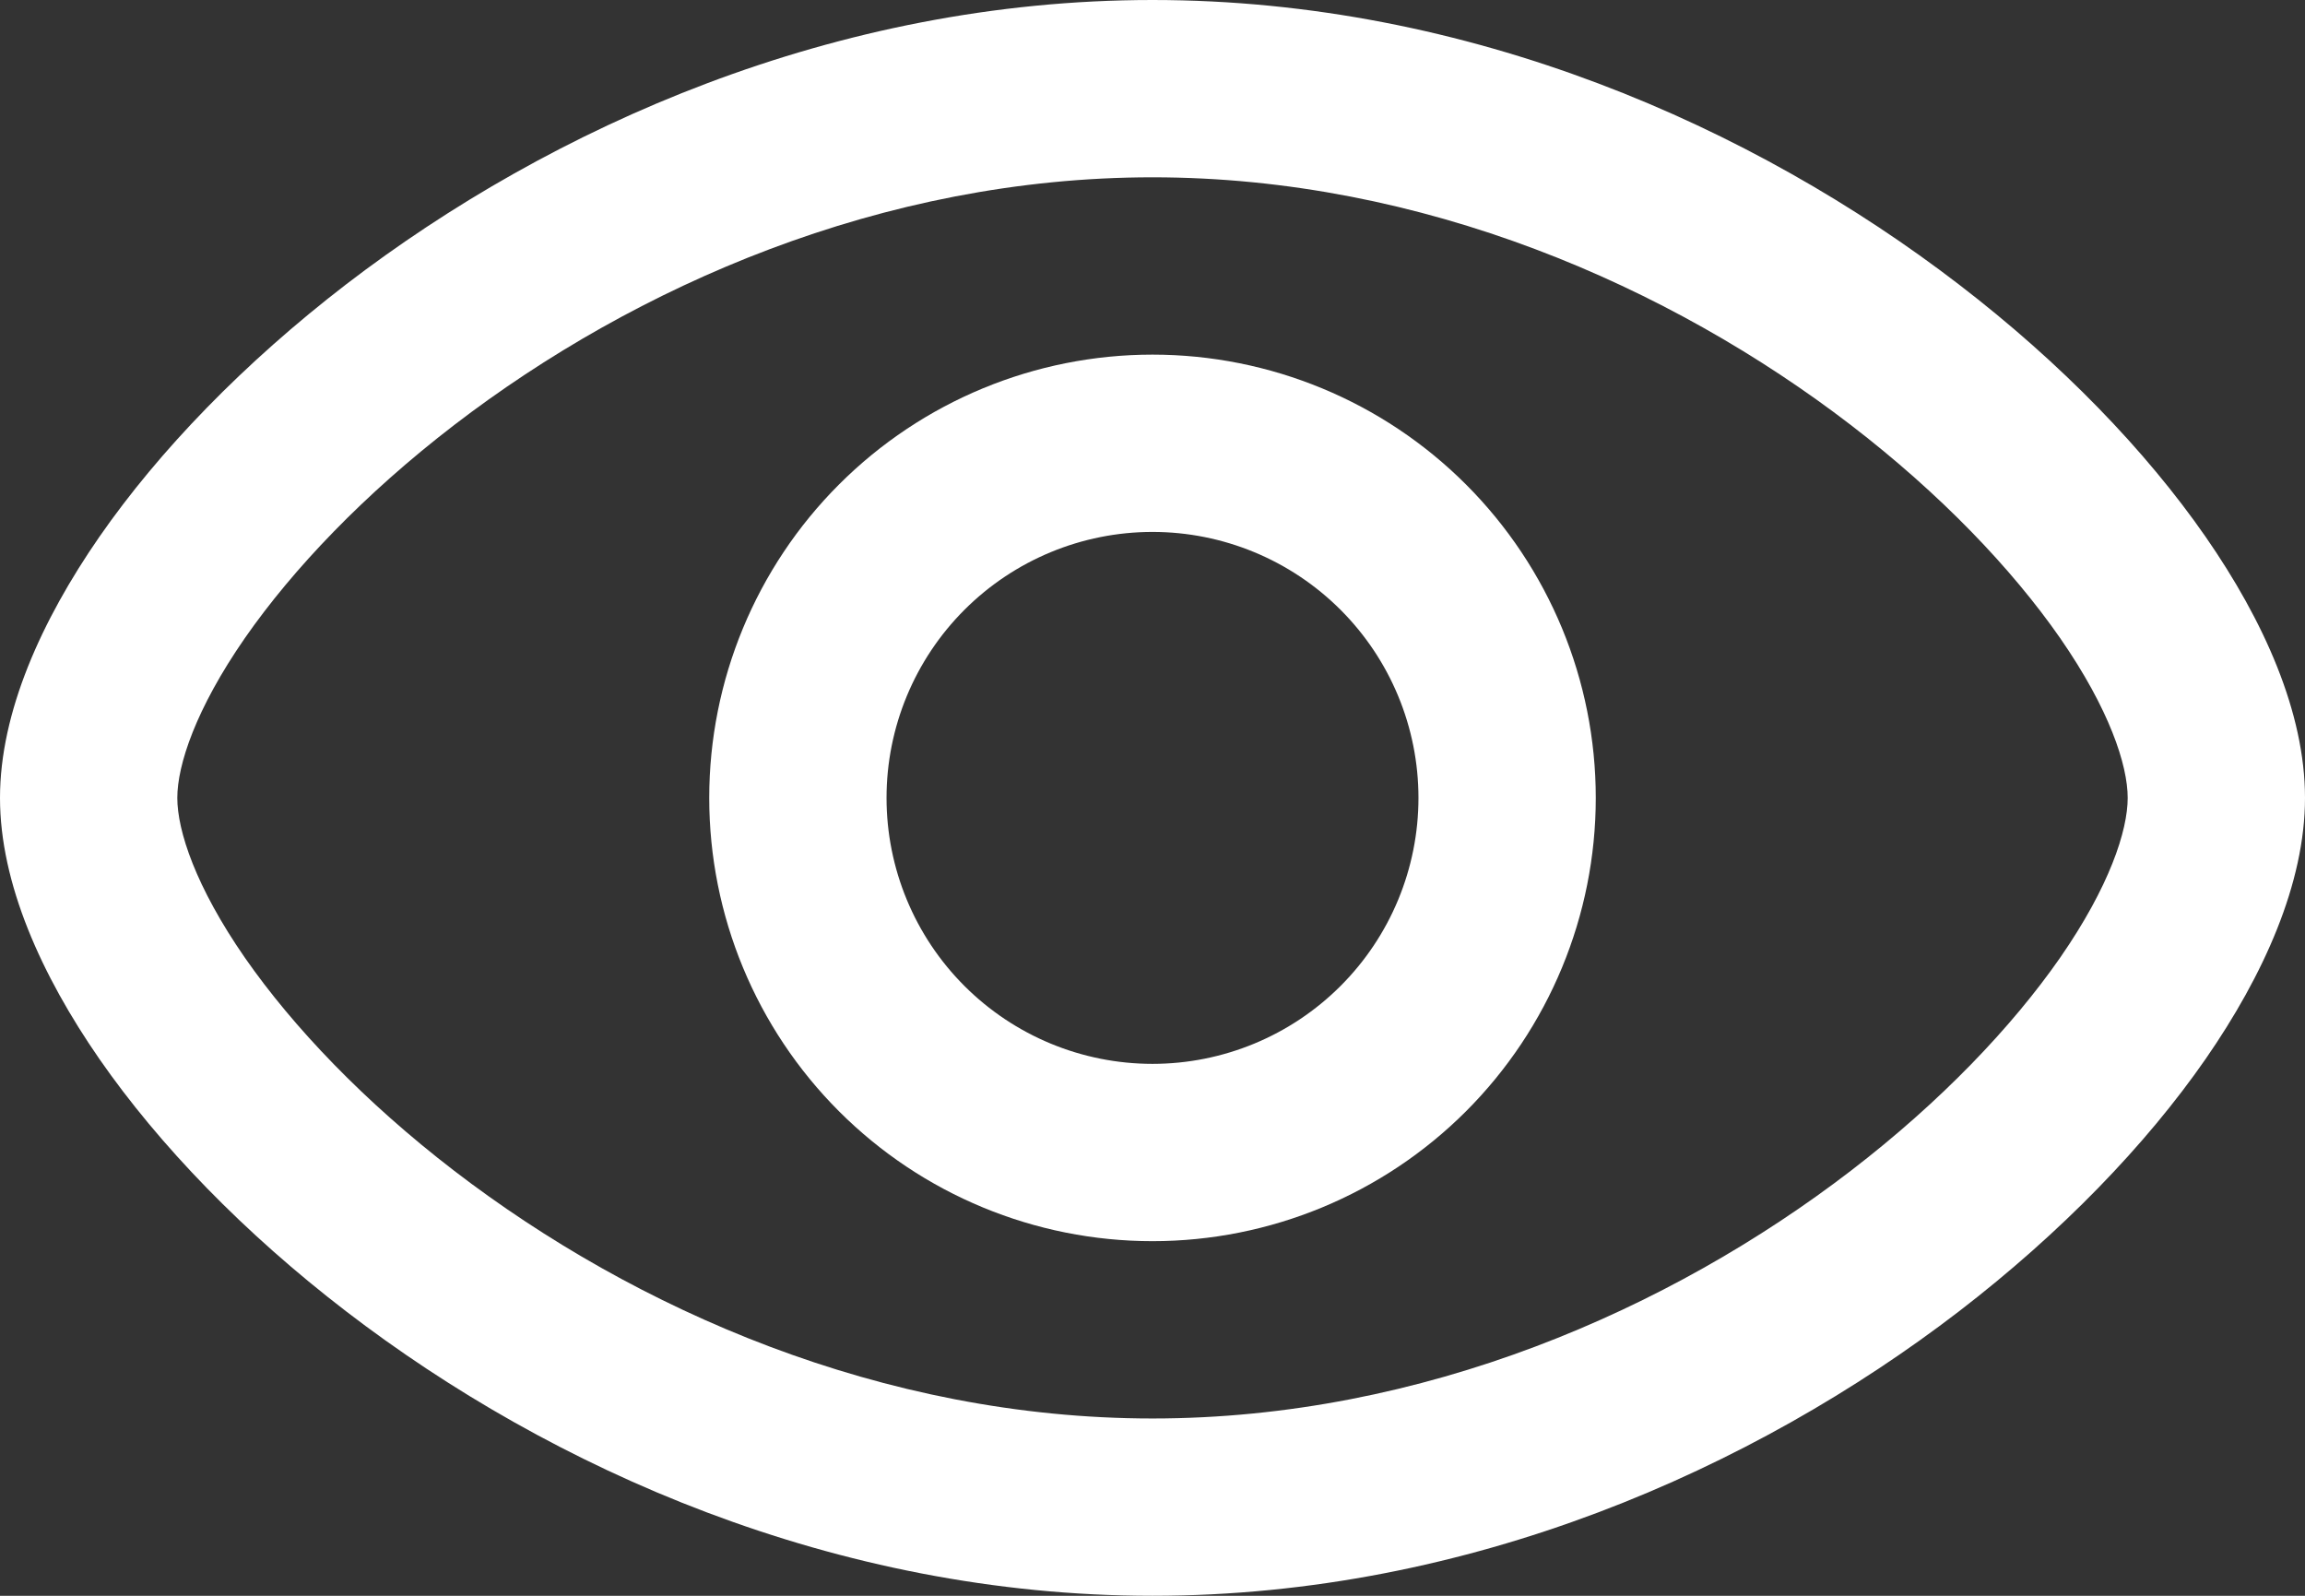 <svg width="78" height="54" viewBox="0 0 78 54" fill="none" xmlns="http://www.w3.org/2000/svg">
<rect x="0" y="0" width="78" height="54" fill="#333333" stroke="none"/>
<path fill-rule="evenodd" clip-rule="evenodd" d="M24 27C24 23.022 25.58 19.206 28.393 16.393C31.206 13.58 35.022 12 39 12C42.978 12 46.794 13.58 49.607 16.393C52.42 19.206 54 23.022 54 27C54 30.978 52.42 34.794 49.607 37.607C46.794 40.42 42.978 42 39 42C35.022 42 31.206 40.42 28.393 37.607C25.58 34.794 24 30.978 24 27ZM39 18C36.613 18 34.324 18.948 32.636 20.636C30.948 22.324 30 24.613 30 27C30 29.387 30.948 31.676 32.636 33.364C34.324 35.052 36.613 36 39 36C41.387 36 43.676 35.052 45.364 33.364C47.052 31.676 48 29.387 48 27C48 24.613 47.052 22.324 45.364 20.636C43.676 18.948 41.387 18 39 18Z" fill="white"/>
<path fill-rule="evenodd" clip-rule="evenodd" d="M8.292 21.584C6.616 24 6 25.892 6 27C6 28.108 6.616 30 8.292 32.416C9.916 34.748 12.324 37.28 15.372 39.62C21.48 44.308 29.852 48 39 48C48.148 48 56.52 44.308 62.628 39.62C65.676 37.28 68.084 34.748 69.708 32.416C71.384 30 72 28.108 72 27C72 25.892 71.384 24 69.708 21.584C68.084 19.252 65.676 16.72 62.628 14.38C56.52 9.692 48.148 6 39 6C29.852 6 21.48 9.692 15.372 14.38C12.324 16.72 9.916 19.252 8.292 21.584ZM11.716 9.62C18.64 4.308 28.264 0 39 0C49.736 0 59.36 4.308 66.28 9.62C69.748 12.28 72.612 15.248 74.636 18.164C76.604 21 78 24.108 78 27C78 29.892 76.6 33 74.636 35.836C72.612 38.752 69.748 41.716 66.284 44.38C59.364 49.692 49.736 54 39 54C28.264 54 18.64 49.692 11.72 44.38C8.252 41.72 5.388 38.752 3.364 35.836C1.4 33 0 29.892 0 27C0 24.108 1.4 21 3.364 18.164C5.388 15.248 8.252 12.284 11.716 9.62Z" fill="white"/>
</svg>
